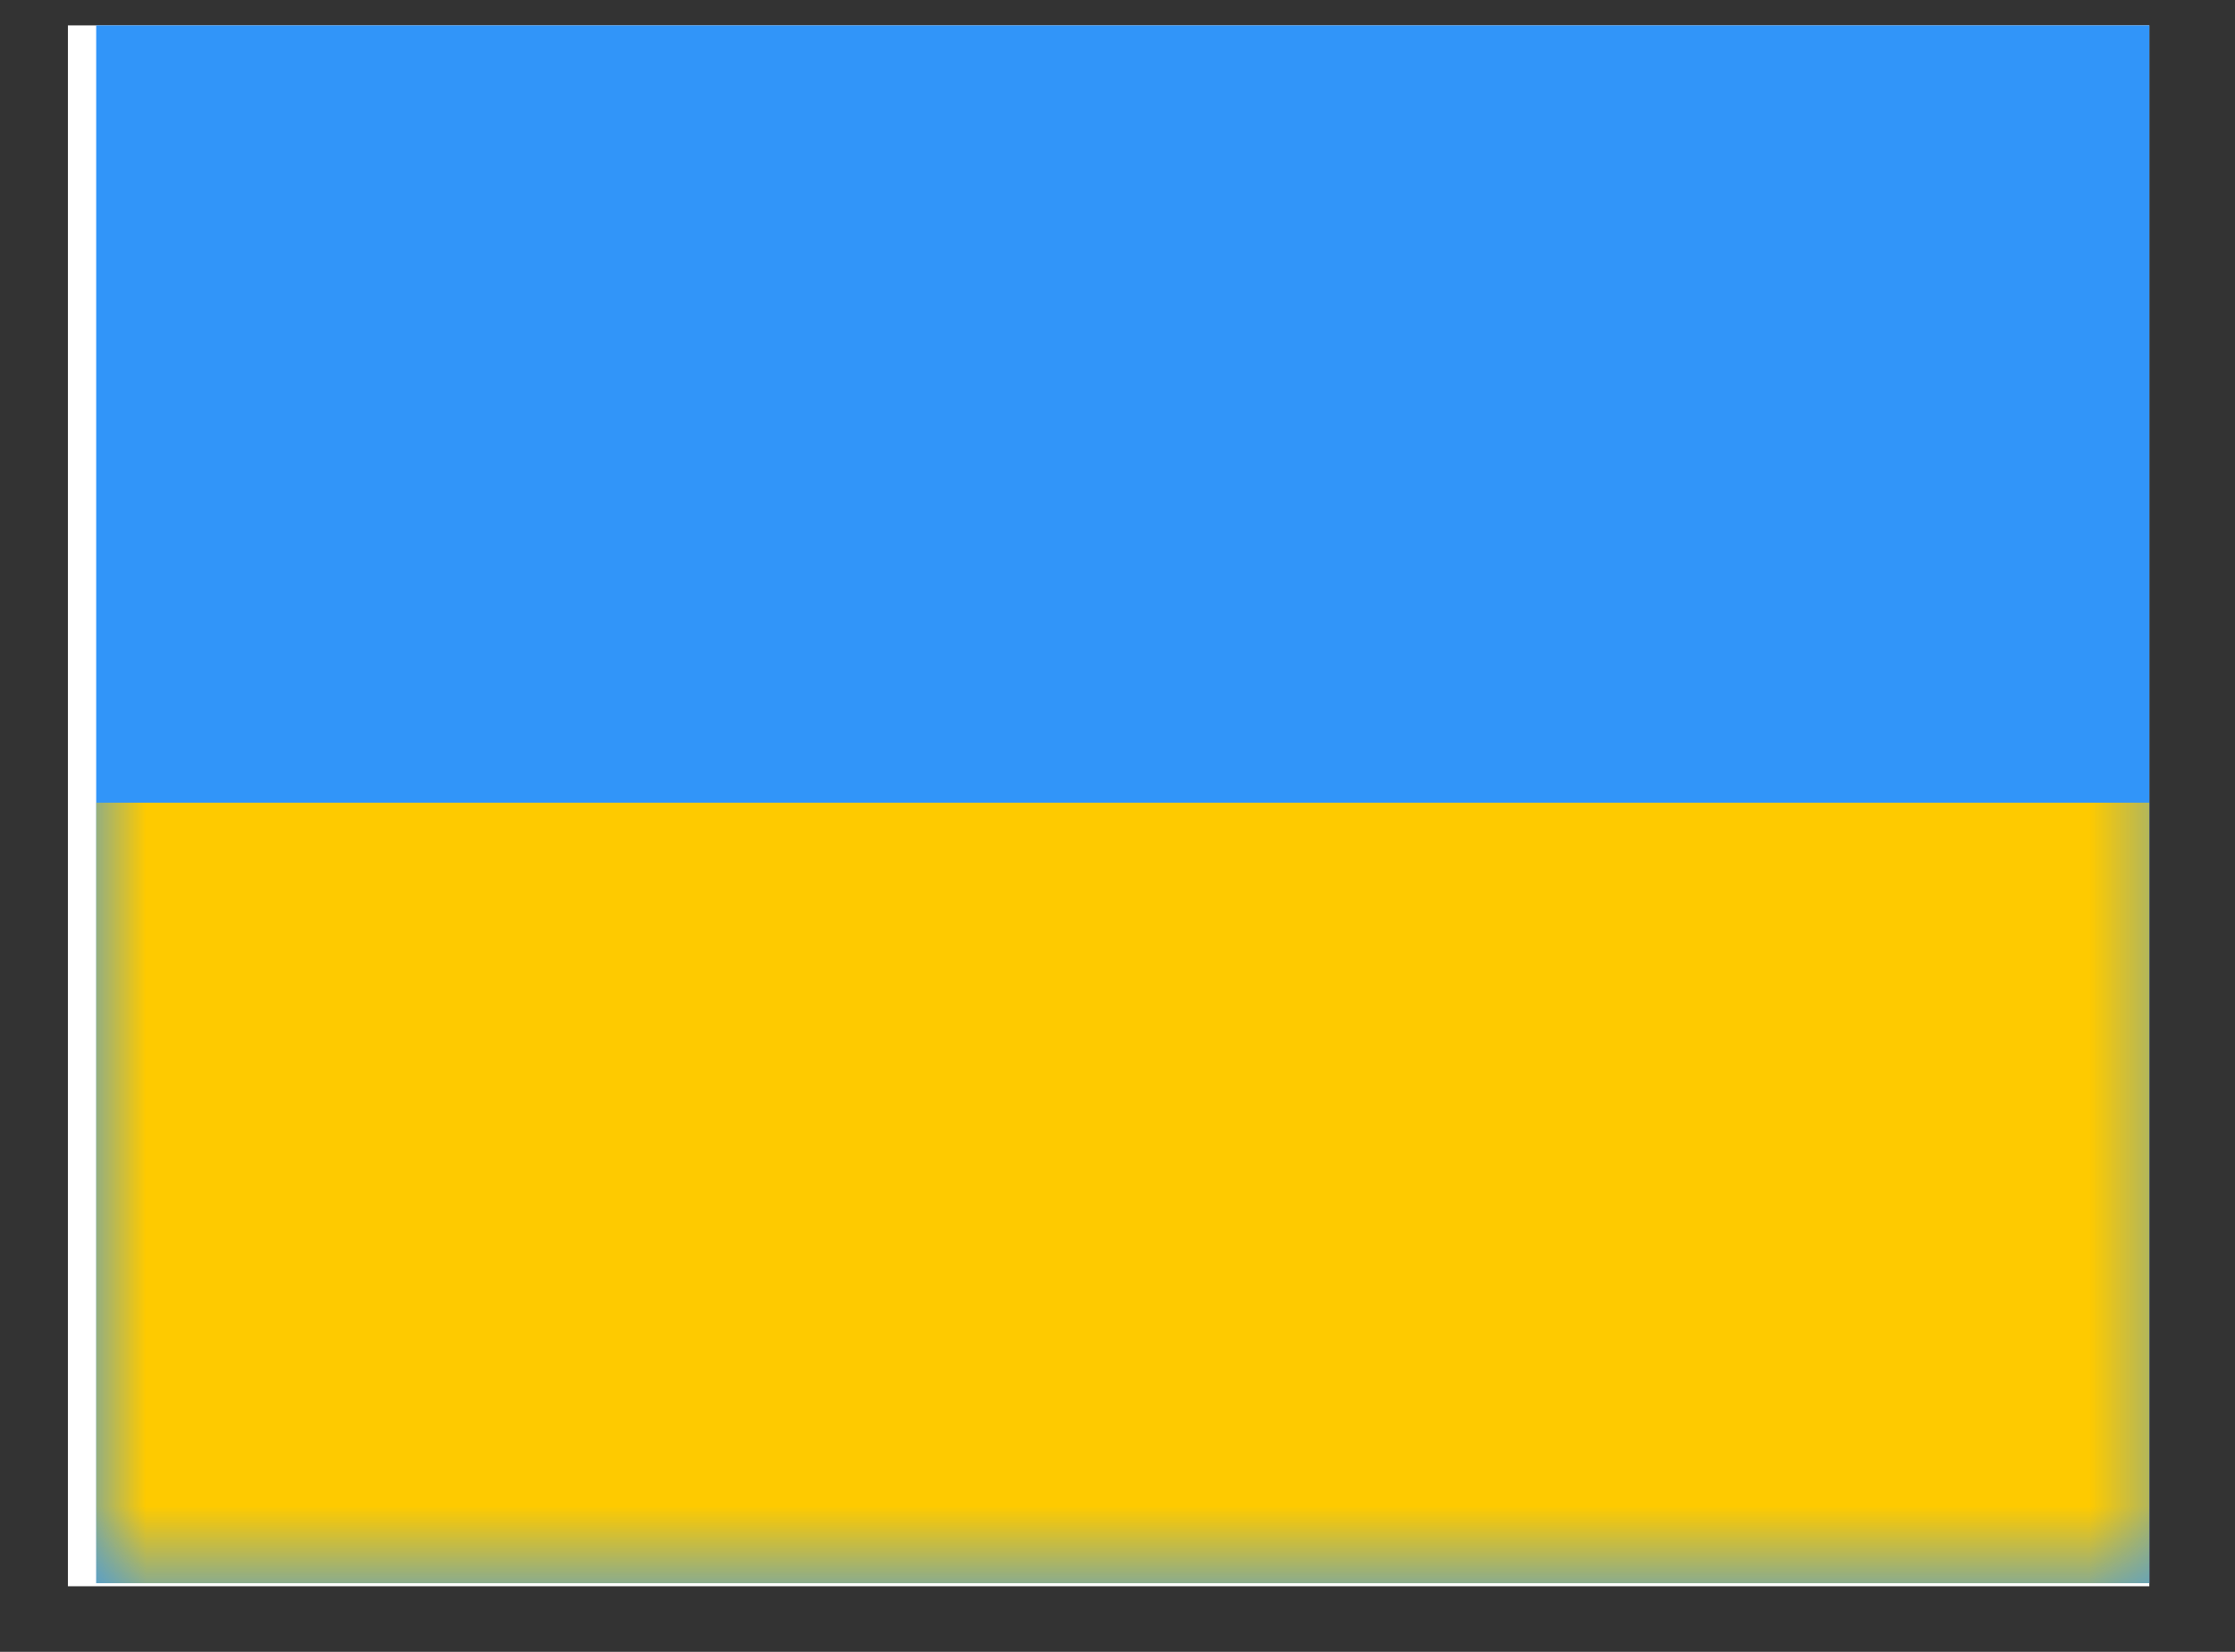 <svg width="23" height="17" viewBox="0 0 23 17" fill="none" xmlns="http://www.w3.org/2000/svg">
<rect x="0" y="0" width="23" height="17" fill="#333333" stroke="none"/>
<g clip-path="url(#clip0_58_537)">
<rect width="21.419" height="16.064" transform="translate(0.699 0.261)" fill="white"/>
<path fill-rule="evenodd" clip-rule="evenodd" d="M0.99 0.229V16.293H22.409V0.229H0.99Z" fill="#3195F9"/>
<mask id="mask0_58_537" style="mask-type:luminance" maskUnits="userSpaceOnUse" x="0" y="0" width="23" height="17">
<path fill-rule="evenodd" clip-rule="evenodd" d="M0.99 0.229V16.293H22.409V0.229H0.99Z" fill="white"/>
</mask>
<g mask="url(#mask0_58_537)">
<path fill-rule="evenodd" clip-rule="evenodd" d="M0.99 8.261V16.293H22.409V8.261H0.99Z" fill="#FECA00"/>
</g>
</g>
<defs>
<clipPath id="clip0_58_537">
<rect width="21.419" height="16.064" fill="white" transform="translate(0.699 0.261)"/>
</clipPath>
</defs>
</svg>

